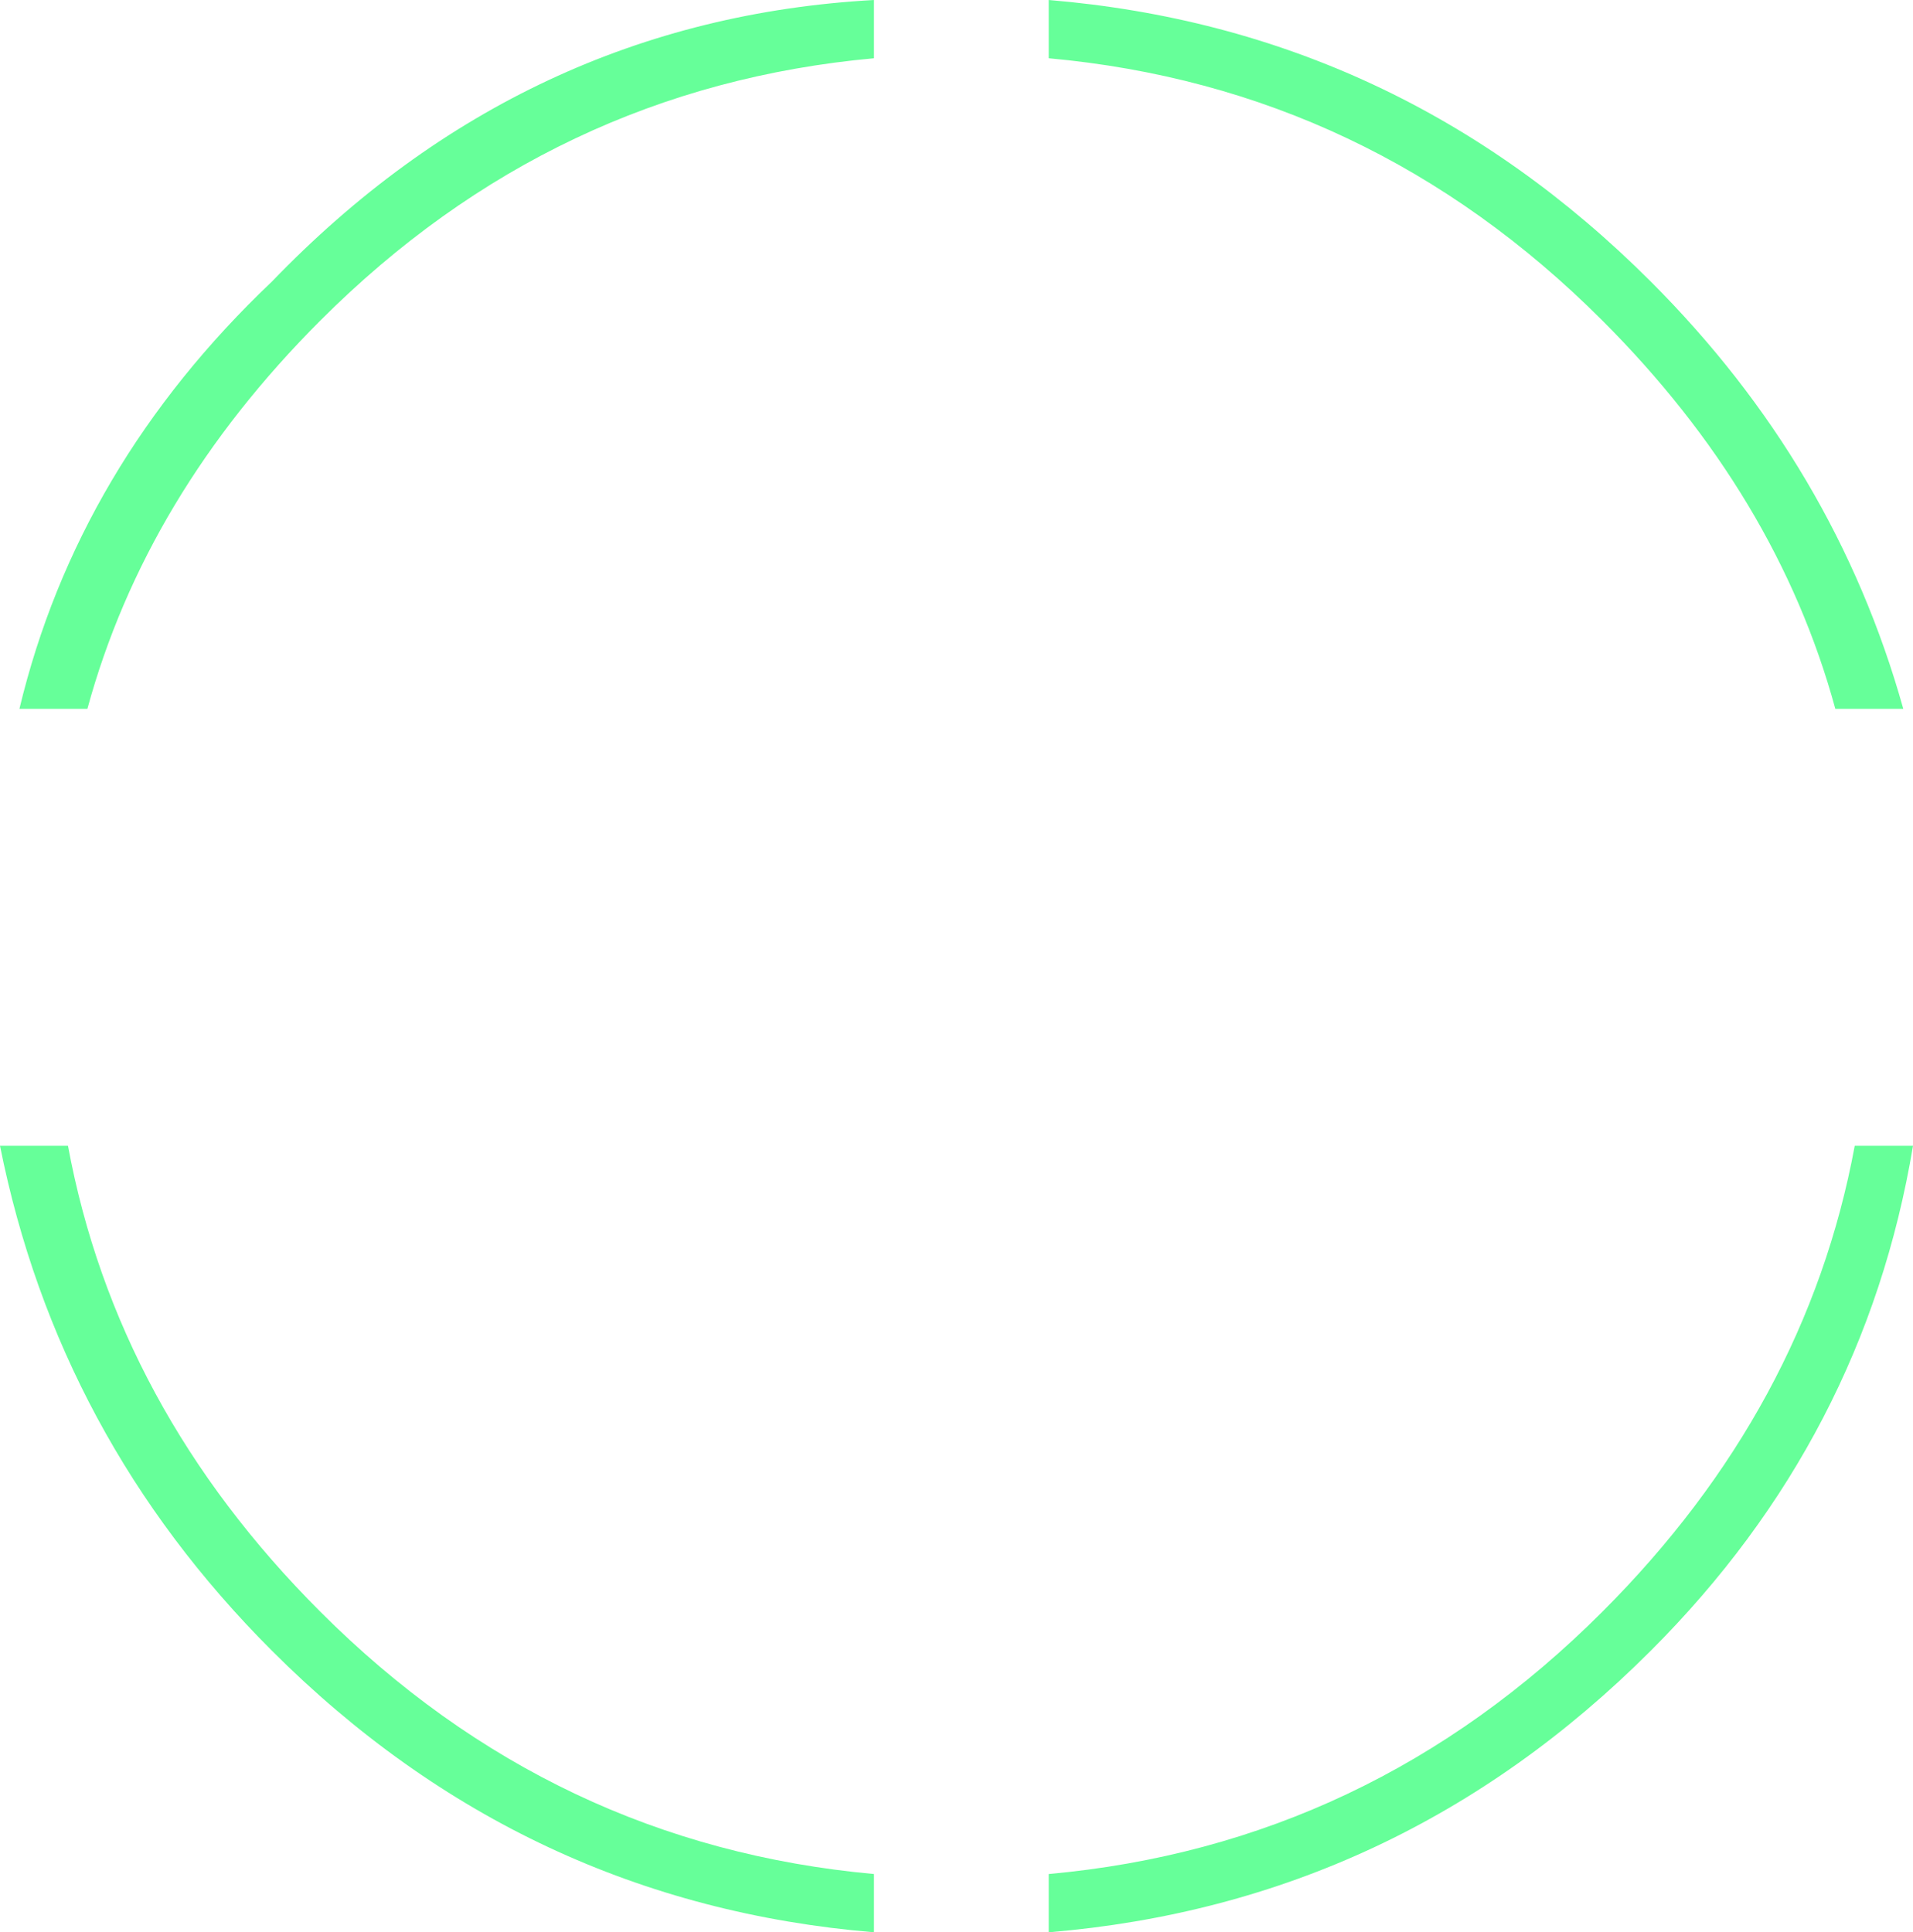 <?xml version="1.0" encoding="UTF-8" standalone="no"?>
<svg xmlns:xlink="http://www.w3.org/1999/xlink" height="9.95px" width="9.85px" xmlns="http://www.w3.org/2000/svg">
  <g transform="matrix(1.0, 0.0, 0.0, 1.0, 4.95, 4.95)">
    <path d="M-3.3 3.35 Q-2.1 4.55 -0.45 4.7 L-0.45 5.0 Q-2.25 4.85 -3.55 3.55 -4.65 2.45 -4.95 0.95 L-4.6 0.95 Q-4.35 2.3 -3.3 3.35 M-0.45 -4.95 L-0.45 -4.65 Q-2.1 -4.5 -3.3 -3.3 -4.2 -2.4 -4.5 -1.3 L-4.85 -1.3 Q-4.55 -2.55 -3.55 -3.5 -2.25 -4.85 -0.45 -4.95 M0.45 4.7 Q2.1 4.55 3.3 3.35 4.35 2.3 4.6 0.95 L4.9 0.95 Q4.65 2.45 3.55 3.55 2.25 4.85 0.45 5.0 L0.45 4.7 M4.85 -1.3 L4.5 -1.3 Q4.2 -2.4 3.3 -3.3 2.1 -4.5 0.45 -4.65 L0.45 -4.95 Q2.25 -4.8 3.55 -3.5 4.5 -2.55 4.85 -1.3" fill="#66ff99" fill-rule="evenodd" stroke="none"/>
  </g>
</svg>
